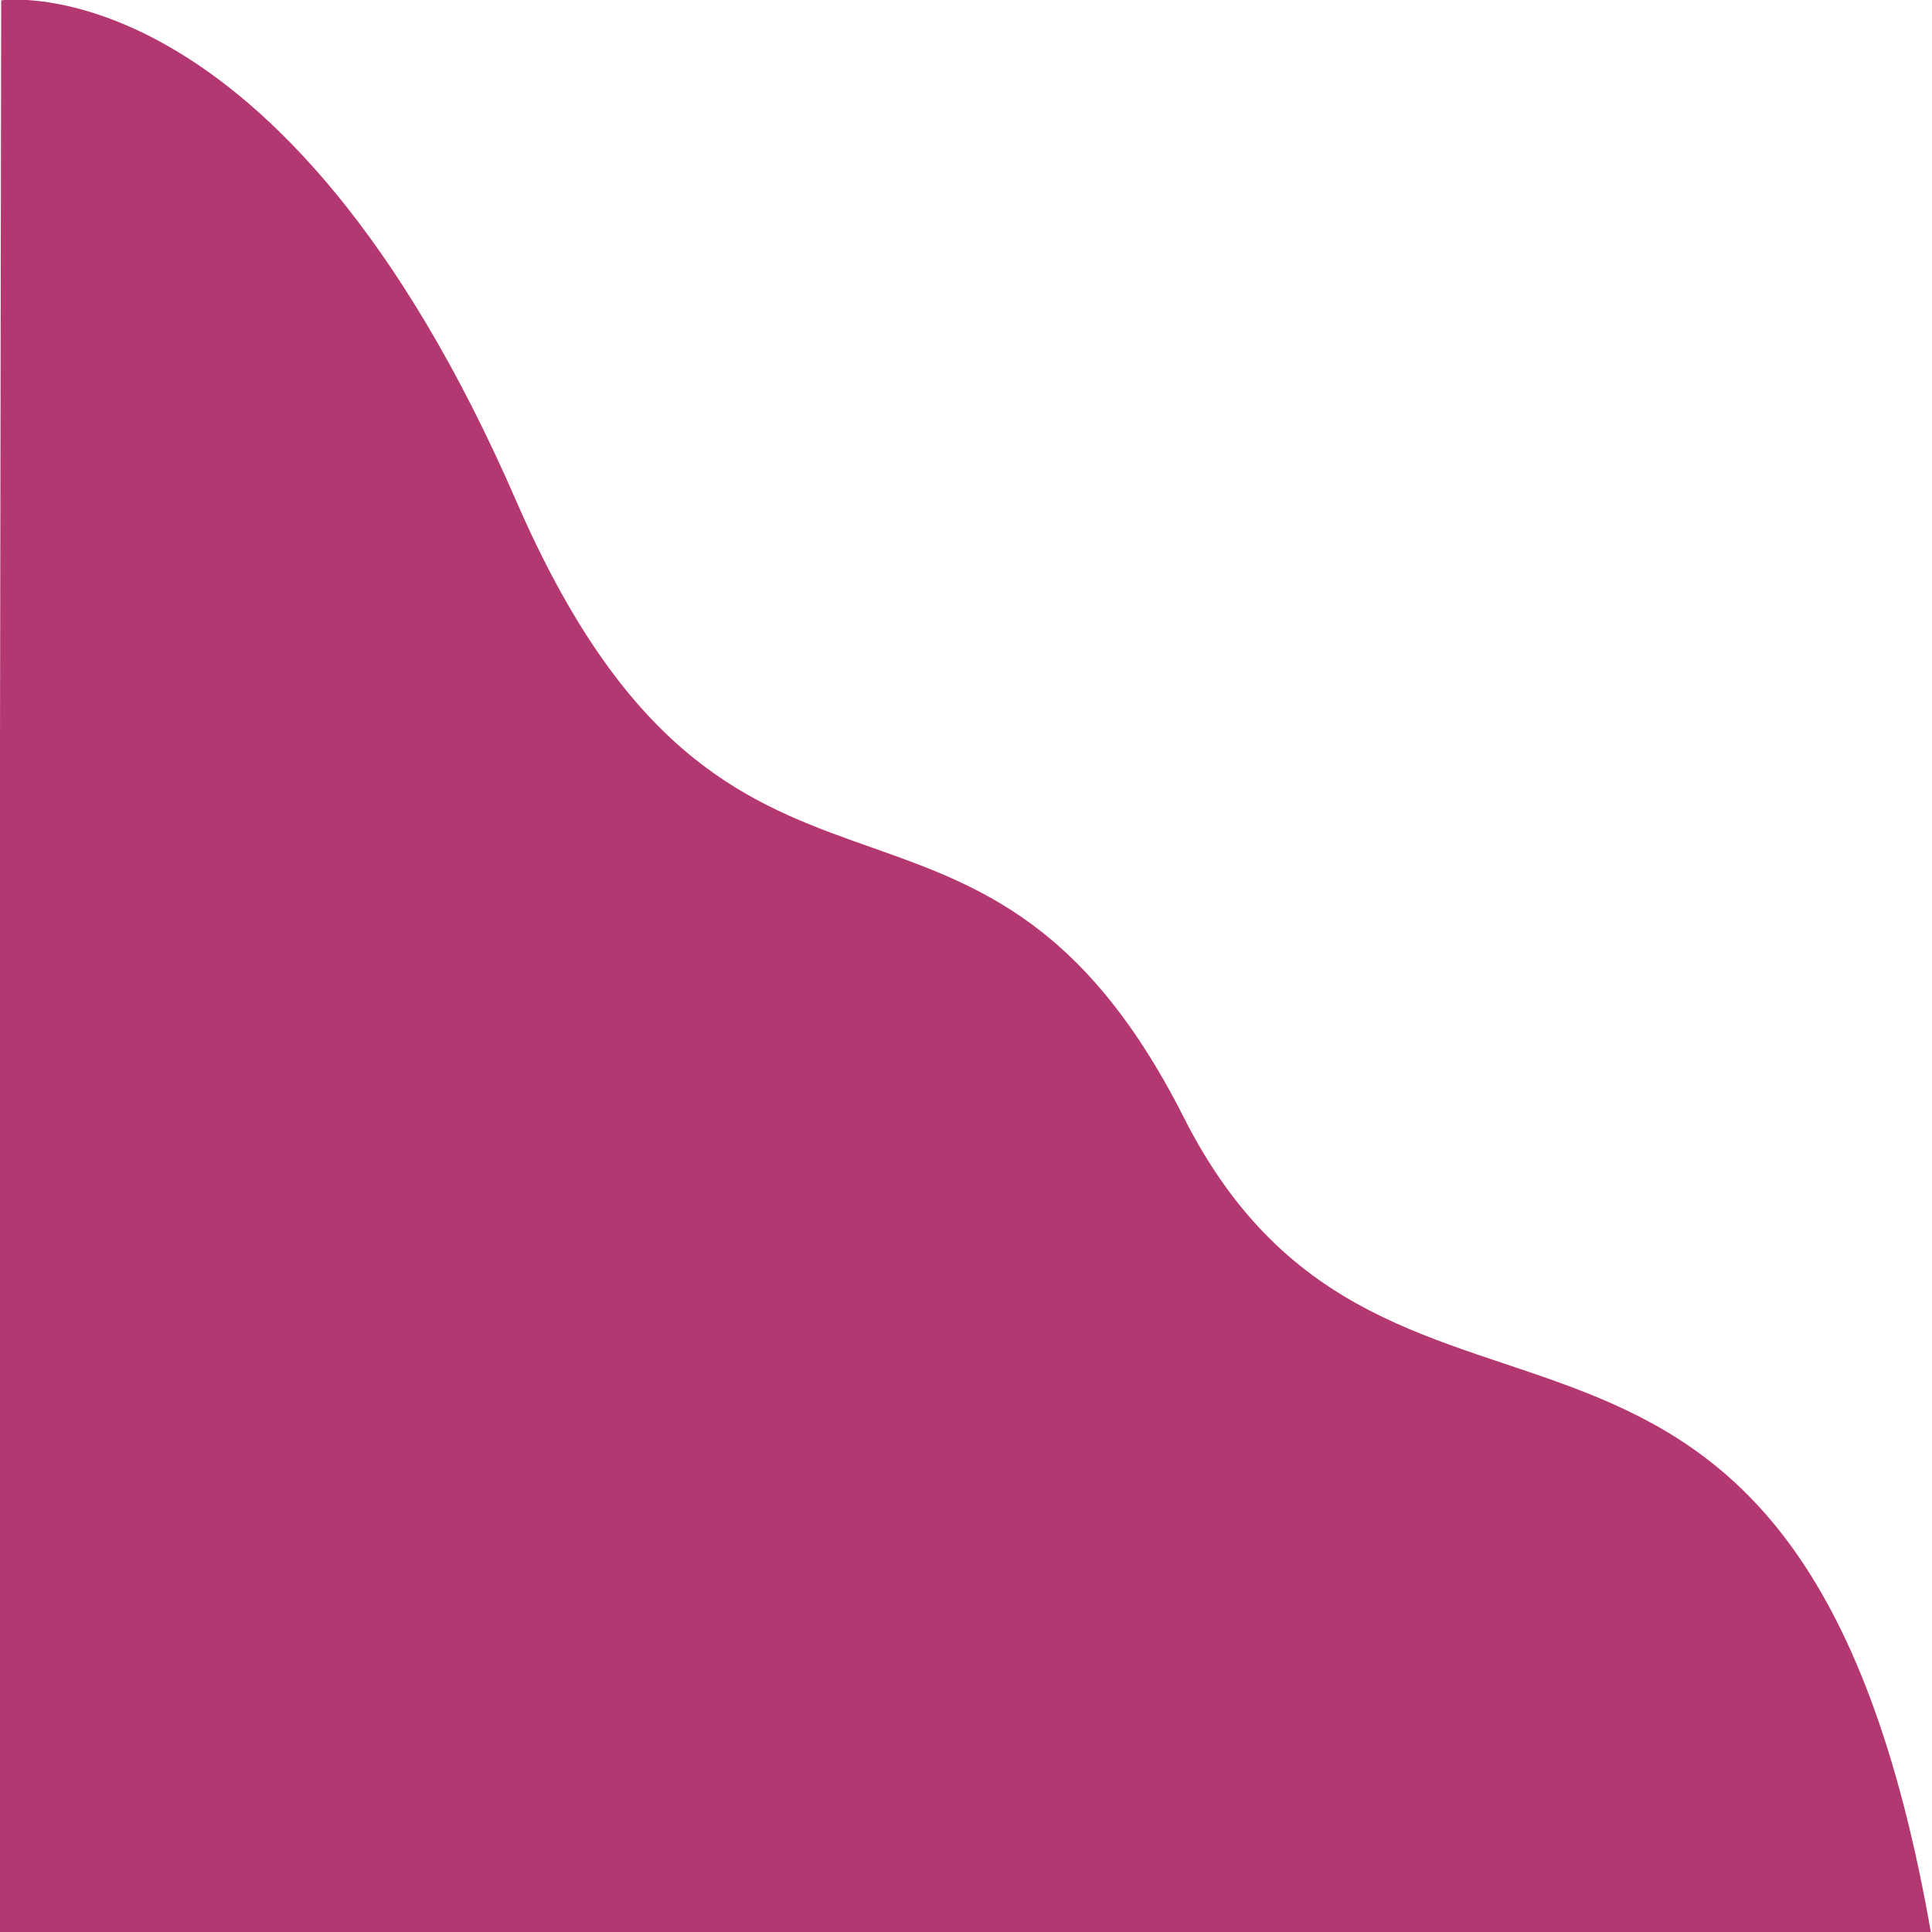 <?xml version="1.0" encoding="UTF-8" standalone="no"?>
<!-- Created with Inkscape (http://www.inkscape.org/) -->

<svg
   width="512"
   height="512"
   viewBox="0 0 135.467 135.467"
   version="1.1"
   id="svg5"
   inkscape:version="1.1.2 (0a00cf5339, 2022-02-04, custom)"
   sodipodi:docname="cornerwave3.svg"
   xmlns:inkscape="http://www.inkscape.org/namespaces/inkscape"
   xmlns:sodipodi="http://sodipodi.sourceforge.net/DTD/sodipodi-0.dtd"
   xmlns="http://www.w3.org/2000/svg"
   xmlns:svg="http://www.w3.org/2000/svg">
  <sodipodi:namedview
     id="namedview7"
     pagecolor="#ffffff"
     bordercolor="#666666"
     borderopacity="1.0"
     inkscape:pageshadow="2"
     inkscape:pageopacity="0.0"
     inkscape:pagecheckerboard="0"
     inkscape:document-units="mm"
     showgrid="false"
     width="512mm"
     units="px"
     height="512px"
     inkscape:zoom="1.1224747"
     inkscape:cx="314.92913"
     inkscape:cy="181.29584"
     inkscape:window-width="1920"
     inkscape:window-height="1012"
     inkscape:window-x="1920"
     inkscape:window-y="0"
     inkscape:window-maximized="1"
     inkscape:current-layer="layer1" />
  <defs
     id="defs2" />
  <g
     inkscape:label="Layer 1"
     inkscape:groupmode="layer"
     id="layer1">
    <path
       style="fill:#b33771;fill-opacity:1;stroke:none;stroke-width:0.264px;stroke-linecap:butt;stroke-linejoin:miter;stroke-opacity:1;opacity:1"
       d="m 0.084,0.024 c 0,0 19.595,-2.9 36.124,35.127 15.076,34.684 32.229,14.391 46.796,43.199 14.567,28.808 43.154,3.504 52.442,57.469 l -135.582,0.347 z"
       id="path700"
       sodipodi:nodetypes="cssccc" />
  </g>
</svg>
